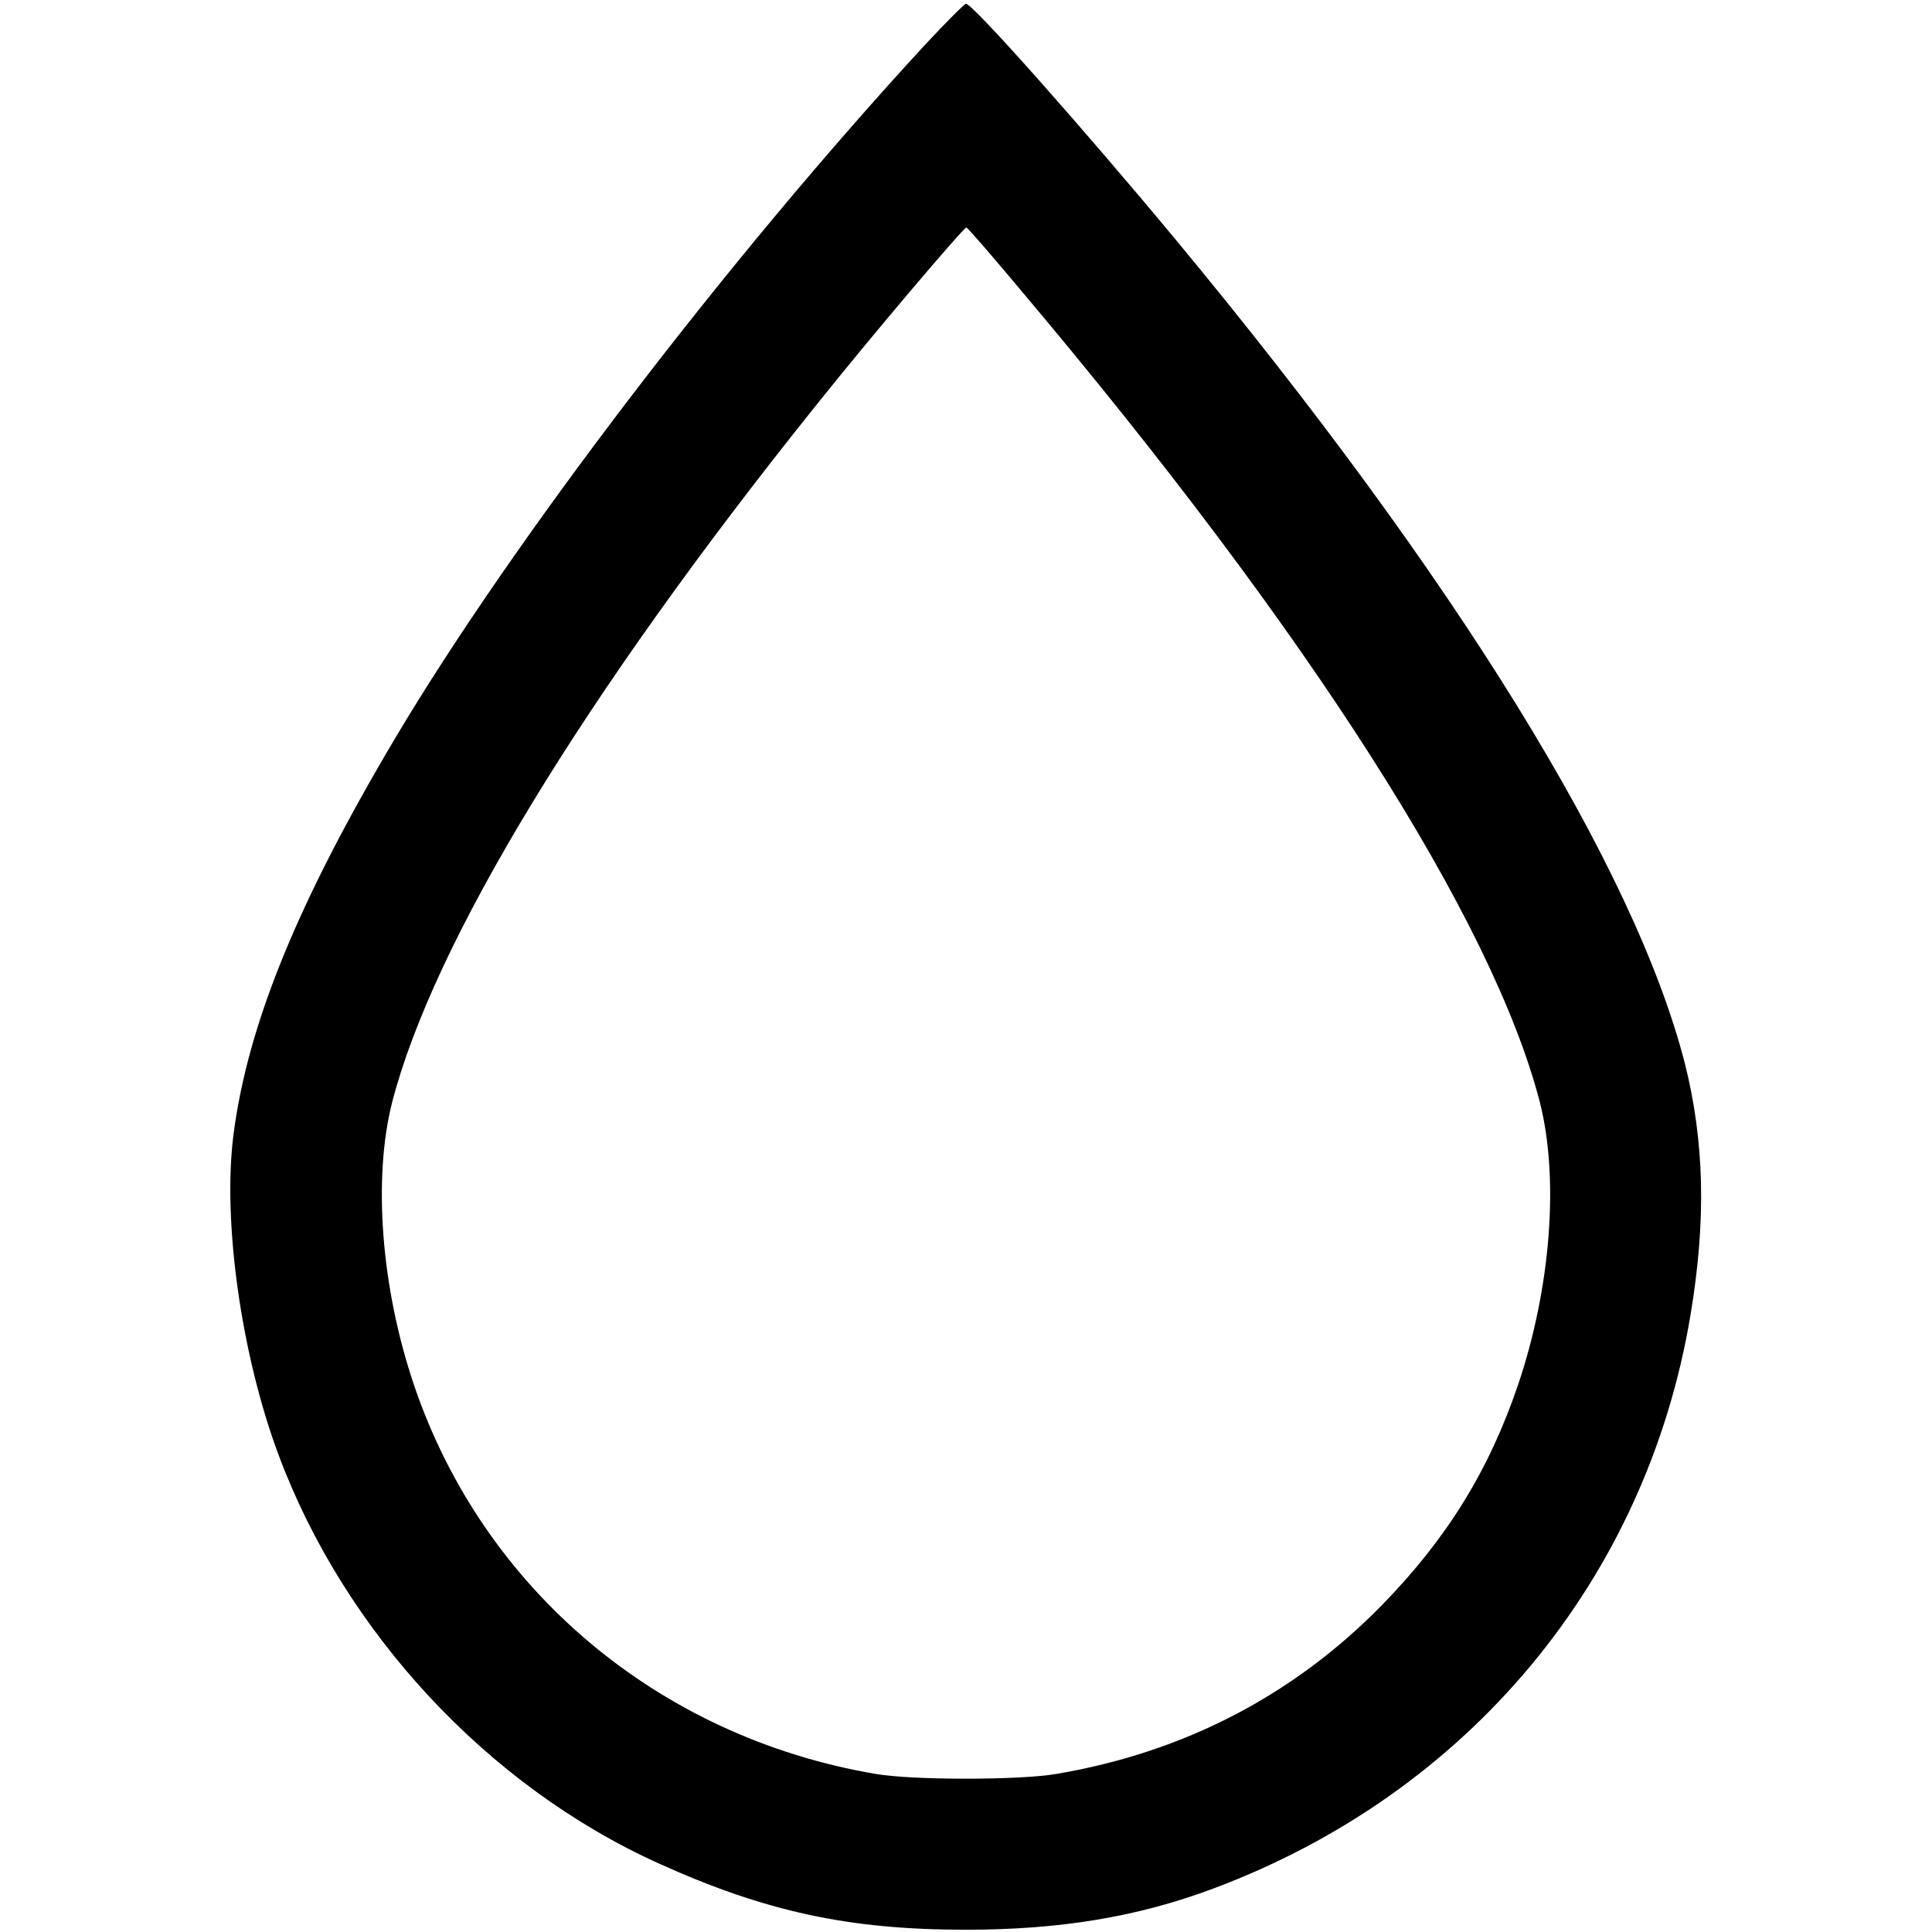 <?xml version="1.0" standalone="no"?>
<!DOCTYPE svg PUBLIC "-//W3C//DTD SVG 20010904//EN"
 "http://www.w3.org/TR/2001/REC-SVG-20010904/DTD/svg10.dtd">
<svg version="1.0" xmlns="http://www.w3.org/2000/svg"
 width="512pt" height="512pt" viewBox="0 0 512 512"
 preserveAspectRatio="xMidYMid meet">

<g transform="translate(0,512) scale(0.1,-0.1)"
fill="#000000" stroke="none">
<path d="M2453 5003 c-522 -566 -1092 -1312 -1405 -1838 -259 -436 -391 -759
-429 -1050 -30 -229 20 -585 119 -850 175 -470 554 -878 1007 -1083 283 -128
504 -176 815 -176 249 0 455 34 655 109 677 253 1148 819 1265 1520 42 251 37
460 -15 667 -133 519 -608 1289 -1351 2185 -245 295 -536 623 -554 623 -4 0
-52 -48 -107 -107z m253 -653 c761 -902 1251 -1669 1375 -2152 51 -202 29
-491 -58 -748 -77 -227 -189 -408 -361 -584 -234 -239 -525 -390 -862 -447
-97 -17 -383 -17 -480 0 -576 98 -1040 490 -1223 1031 -87 257 -109 546 -58
748 109 423 507 1078 1119 1842 149 187 397 479 403 477 4 -1 69 -76 145 -167z"/>
</g>
</svg>
